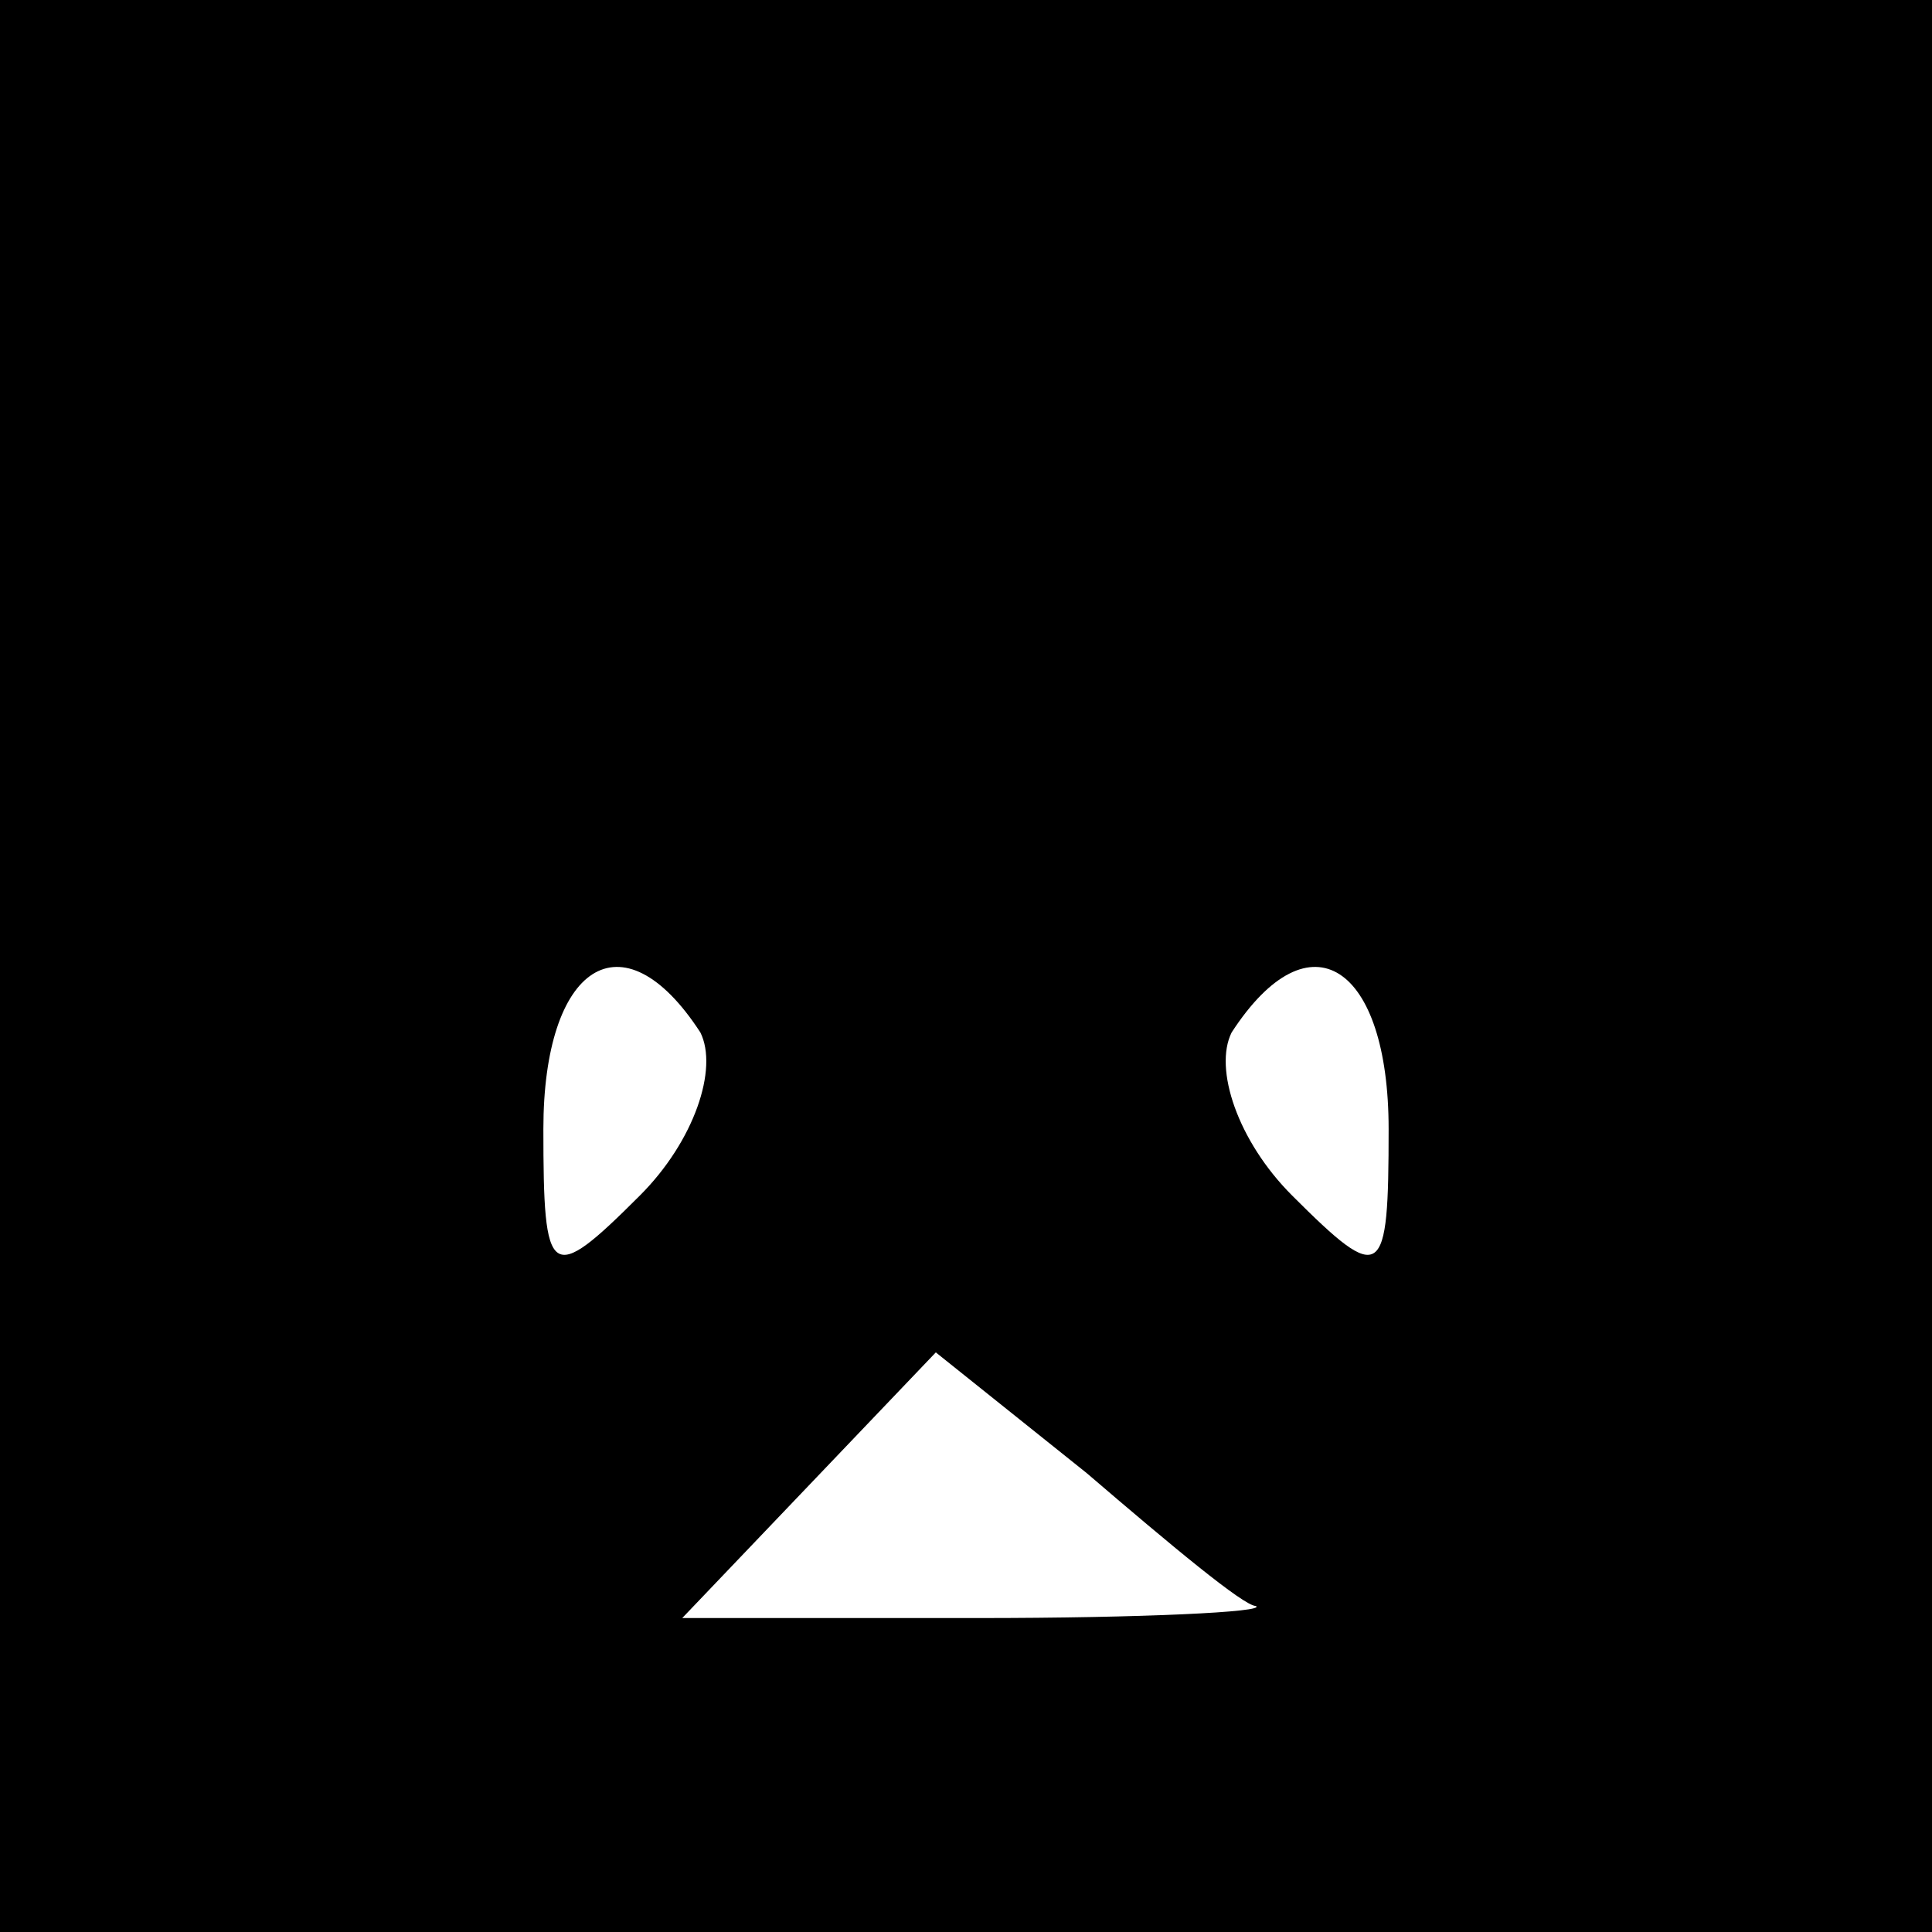 <?xml version="1.0" standalone="no"?>
<!DOCTYPE svg PUBLIC "-//W3C//DTD SVG 20010904//EN"
 "http://www.w3.org/TR/2001/REC-SVG-20010904/DTD/svg10.dtd">
<svg version="1.0" xmlns="http://www.w3.org/2000/svg"
 width="32pt" height="32pt" viewBox="0 0 32 32"
 preserveAspectRatio="xMidYMid meet">
<rect x="0" y="0" width="32" height="32" fill="#808080" stroke="none"/>
<g transform="translate(0,32) scale(0.1,-0.1)"
fill="#000000" stroke="none">
<path fill="#000000" stroke="none" d="M0 160 l0 -160 160 0 160 0 0 160 0
160 -160 0 -160 0 0 -160z"/>
<path fill="#ffffff" stroke="none" d="M116 149 c3 -6 -1 -18 -10 -27 -15 -15
-16 -14 -16 11 0 27 13 36 26 16z"/>
<path fill="#ffffff" stroke="none" d="M230 133 c0 -25 -1 -26 -16 -11 -9 9
-13 21 -10 27 13 20 26 11 26 -16z"/>
<path fill="#ffffff" stroke="none" d="M208 54 c2 -1 -19 -2 -46 -2 l-49 0 21
22 21 22 25 -20 c14 -12 26 -22 28 -22z"/>
</g>
</svg>
